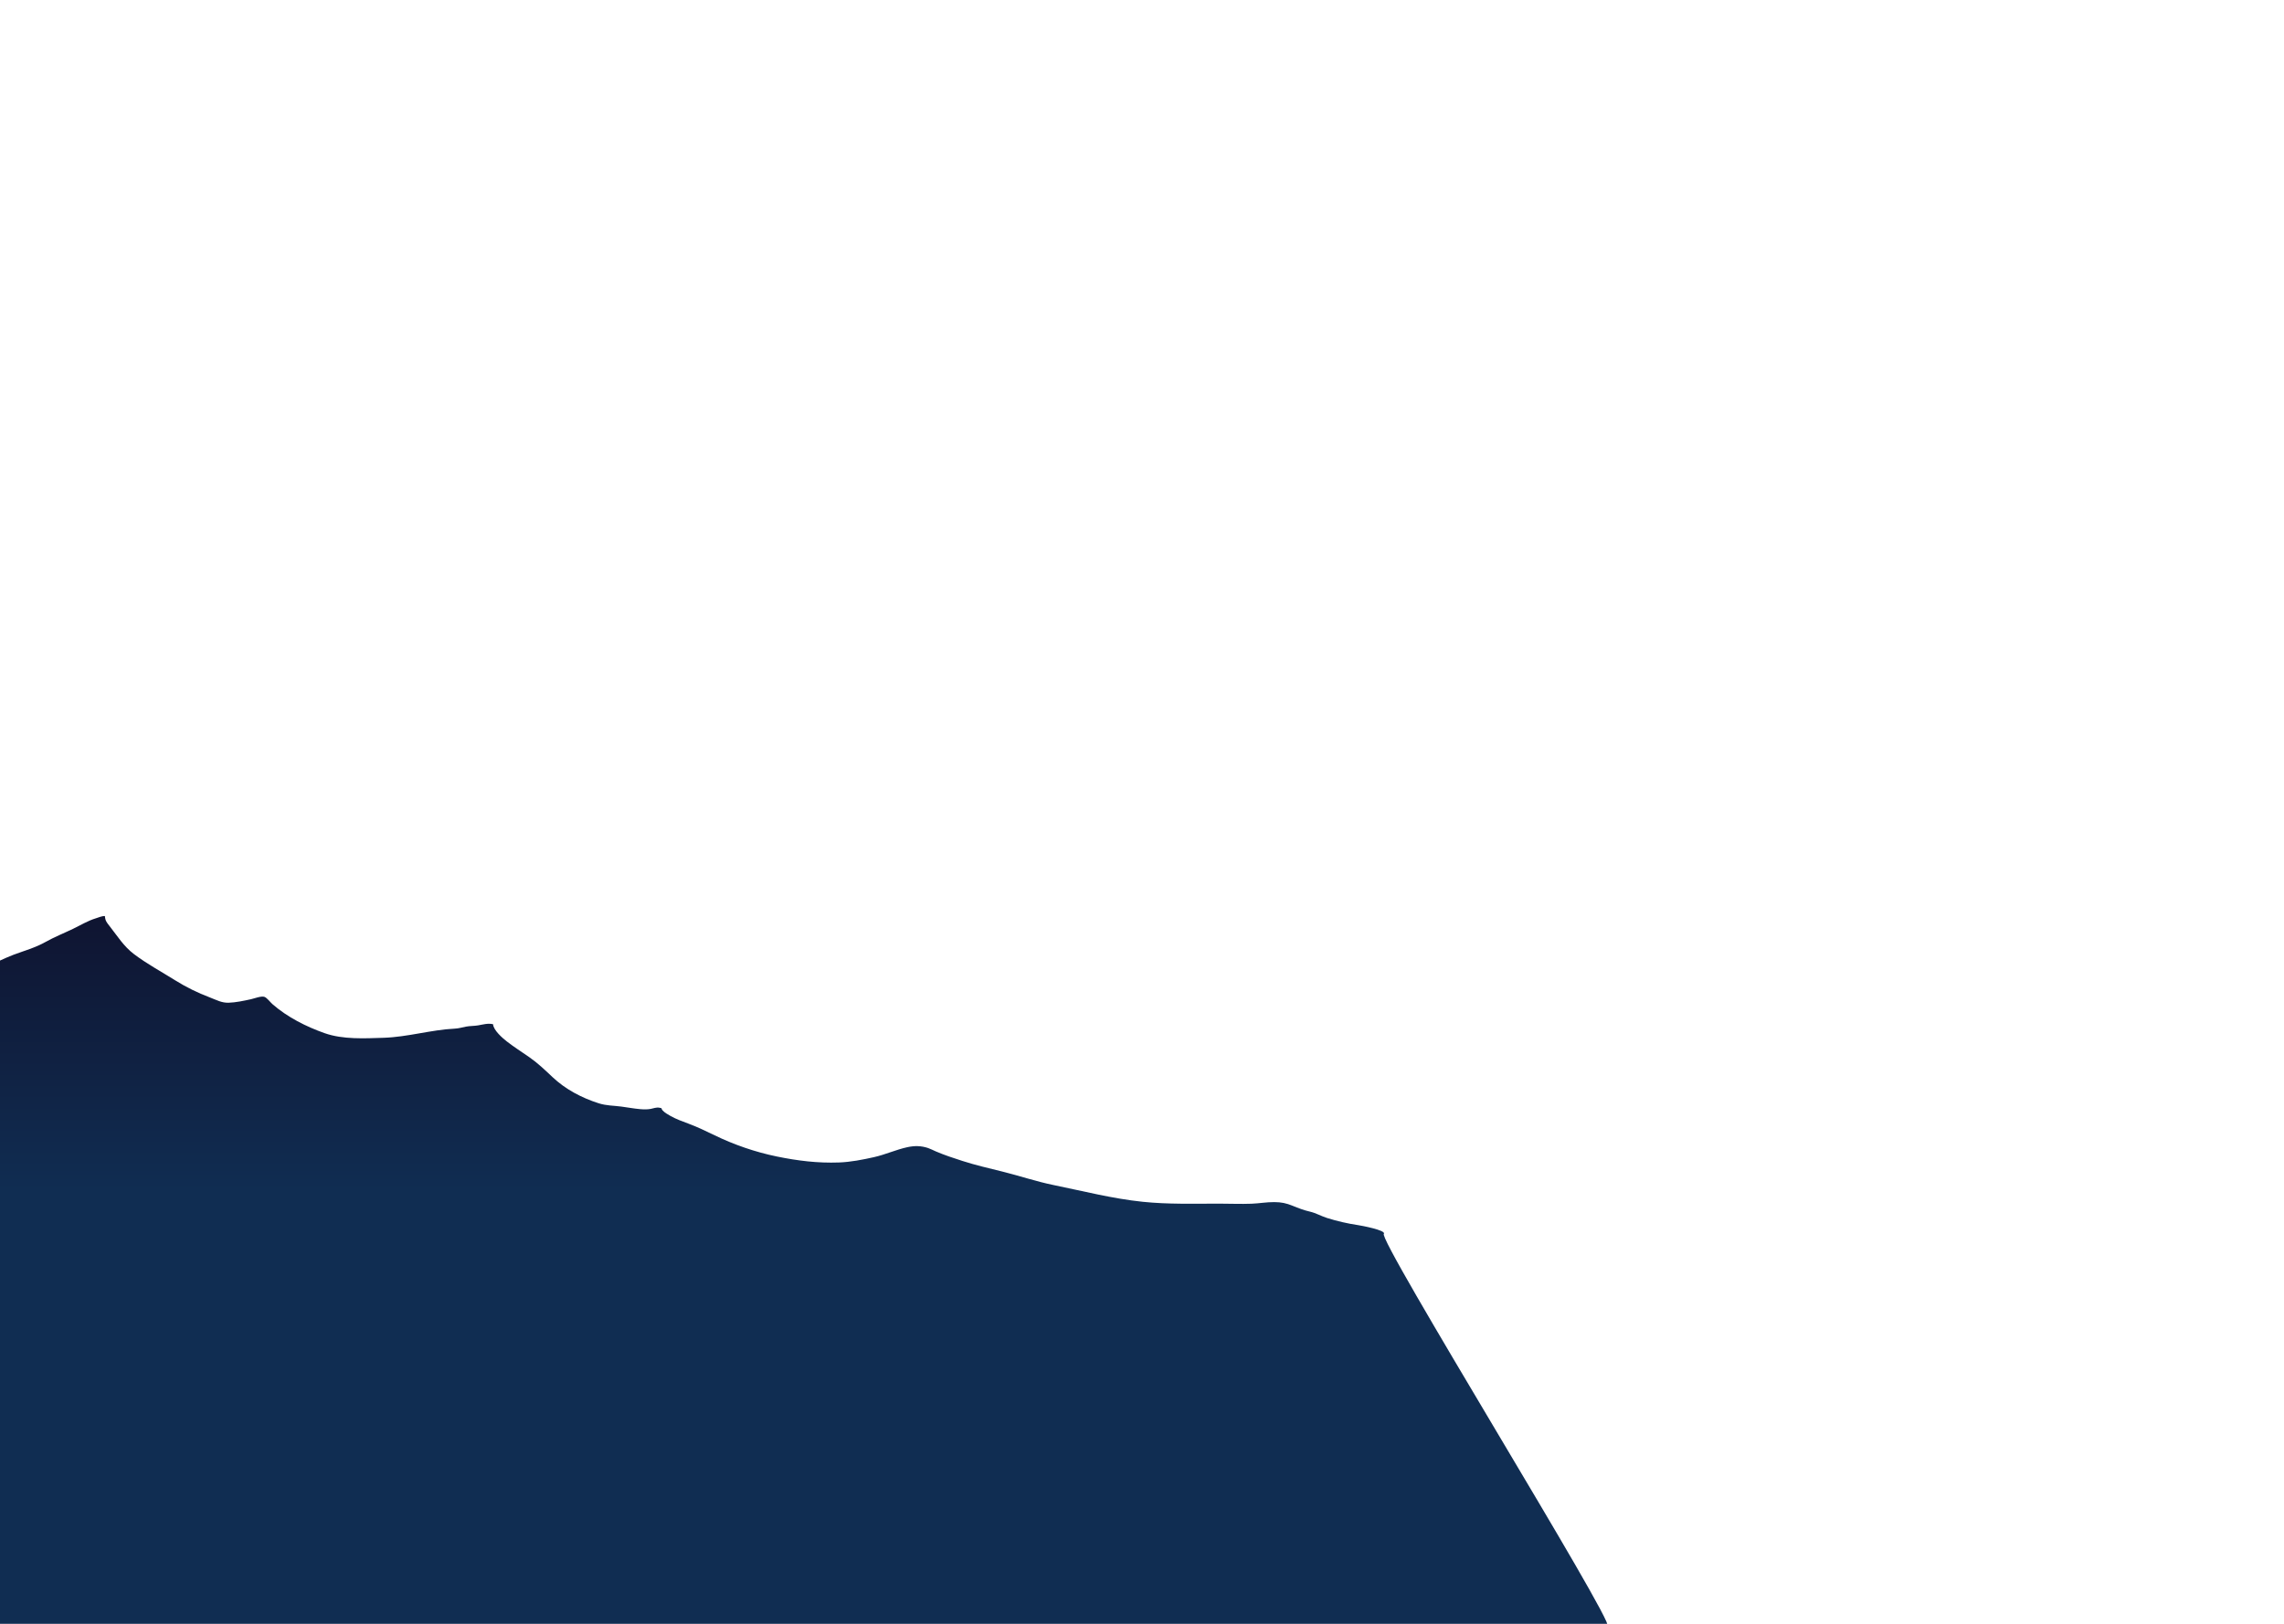 <svg width="1440" height="1024" viewBox="0 0 1440 1024" fill="none" xmlns="http://www.w3.org/2000/svg">
<g clip-path="url(#clip0_189_12)">
<path d="M-22.387 614.85C-18.85 611.611 -13.206 610.432 -8.742 609.128C-2.772 607.385 2.611 604.309 8.406 602.134C15.295 599.546 22.222 597.67 28.685 594.037C34.303 590.879 40.245 588.523 46.044 585.737C50.788 583.458 55.358 580.643 60.413 579.111C62.072 578.608 64.403 577.548 66.138 577.7C66.344 580.622 67.267 581.714 69.03 583.944C73.995 590.226 77.937 596.731 84.396 601.623C92.608 607.842 101.735 612.749 110.454 618.212C117.395 622.561 124.672 626.101 132.332 629.012C136.433 630.571 139.767 632.497 144.188 632.341C148.812 632.178 153.685 631.122 158.231 630.135C160.215 629.705 164.819 627.877 166.823 628.68C168.35 629.29 170.517 632.13 171.752 633.213C181.081 641.4 193.072 647.459 204.764 651.568C216.24 655.6 229.868 654.834 241.841 654.452C257.048 653.964 271.803 649.393 286.896 648.667C289.219 648.555 291.481 647.855 293.754 647.419C296.32 646.927 298.852 647.052 301.373 646.63C304.472 646.113 307.682 645.105 310.871 645.906C311.069 649.675 316.906 654.719 319.548 656.763C324.071 660.262 328.933 663.376 333.633 666.628C338.93 670.296 343.621 674.769 348.29 679.193C356.446 686.917 366.787 692.362 377.511 695.77C382.339 697.304 386.869 697.183 391.795 697.838C395.689 698.356 399.606 699.094 403.521 699.437C405.737 699.631 407.977 699.7 410.174 699.309C412.028 698.979 413.762 698.178 415.715 698.547C417.952 698.969 416.529 698.779 417.765 700.25C418.864 701.555 421.461 703.047 422.874 703.834C426.271 705.727 430.437 707.256 434.07 708.598C439.713 710.683 445.168 713.342 450.582 715.961C462.905 721.924 476.275 726.536 489.744 729.303C502.856 731.997 515.52 733.562 528.914 733.082C536.3 732.817 543.861 731.332 551.065 729.714C558.219 728.107 564.887 724.998 572.074 723.437C576.595 722.454 580.789 722.506 585.109 723.965C586.706 724.505 588.415 725.409 589.966 726.077C595.505 728.464 601.024 730.251 606.782 732.112C615.143 734.811 623.432 736.691 631.951 738.809C642.772 741.499 653.49 745.13 664.412 747.353C683.09 751.154 701.518 755.922 720.526 757.882C736.487 759.528 752.533 759.04 768.551 759.04C775.367 759.04 782.26 759.353 789.068 759.09C793.901 758.904 798.559 758.034 803.403 758.07C807.873 758.105 810.885 758.715 815.079 760.432C818.592 761.87 822.079 763.208 825.781 764.053C829.632 764.932 832.923 766.908 836.636 768.075C843.061 770.095 849.594 771.602 856.236 772.586C858.344 772.898 873.708 775.769 872.535 778.029C867.118 779.528 1019.01 1024.45 1013.5 1025.5C1000.59 1027.97 1003.96 1023.29 991 1025.5C973.801 1028.44 947.409 1024.41 930 1025.5C888.355 1028.11 856.787 1024.46 815.079 1025.5C783.961 1026.28 741.577 1023.7 710.5 1025.5C687.391 1026.84 655.031 1023.76 631.951 1025.5C582.657 1029.21 562.428 1024.3 513 1025.5C489.547 1026.07 415.225 1026.66 391.795 1025.5C367.239 1024.29 299.313 1028.93 275 1025.5C242.108 1020.86 190.773 1032.31 158.231 1025.5C145.448 1022.82 78.701 1029.06 66.138 1025.5C53.505 1021.92 2.75 1032.04 -8.742 1025.5C-22.827 1017.48 -16.713 750.35 -24.461 735.783C-30.069 725.236 -33.06 713.578 -35.401 701.949C-36.432 696.826 -37.4 691.765 -37.359 686.52C-37.328 682.482 -36.706 678.559 -36.132 674.566C-35.412 669.554 -34.373 664.66 -33.573 659.674C-32.824 655.005 -32.452 650.237 -31.536 645.597C-30.167 638.667 -25.728 632.552 -25.572 625.333C-25.54 623.834 -25.847 622.294 -25.601 620.804C-25.183 618.248 -24.006 616.334 -22.387 614.85Z" fill="url(#paint0_linear_189_12)"/>
</g>
<defs>
<linearGradient id="paint0_linear_189_12" x1="417.619" y1="751.36" x2="417.619" y2="562.884" gradientUnits="userSpaceOnUse">
<stop stop-color="#102D52"/>
<stop offset="1" stop-color="#0F122E"/>
</linearGradient>
<clipPath id="clip0_189_12">
<rect width="1440" height="1024" fill="white"/>
</clipPath>
</defs>
</svg>
